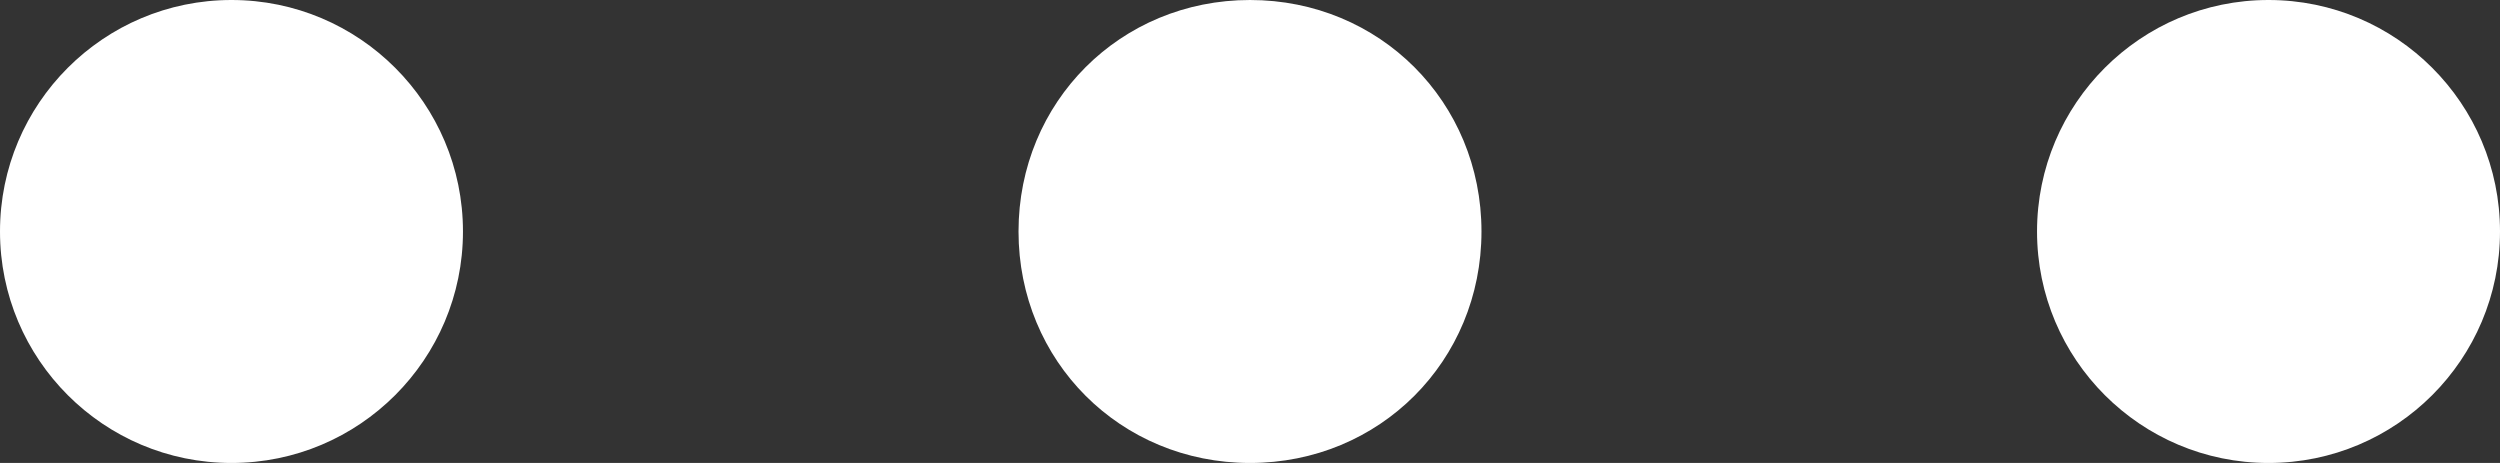 <?xml version="1.0" encoding="utf-8"?>
<!-- Generator: Adobe Illustrator 23.0.6, SVG Export Plug-In . SVG Version: 6.00 Build 0)  -->
<svg version="1.1" id="Calque_1" xmlns="http://www.w3.org/2000/svg" xmlns:xlink="http://www.w3.org/1999/xlink" x="0px" y="0px"
	 viewBox="0 0 27 5" style="enable-background:new 0 0 27 5;" xml:space="preserve">
<rect x="0" y="0" width="27" height="5" fill="#333333" stroke="none"/>
<circle id="Ellipse_33" style="fill:#FFFFFF;" cx="2.5" cy="2.5" r="2.5"/>
<path id="Tracé_64" style="fill:#FFFFFF;" d="M13.5,0C14.9,0,16,1.1,16,2.5S14.9,5,13.5,5S11,3.9,11,2.5S12.1,0,13.5,0z"/>
<circle id="Ellipse_35" style="fill:#FFFFFF;" cx="24.5" cy="2.5" r="2.5"/>
</svg>

